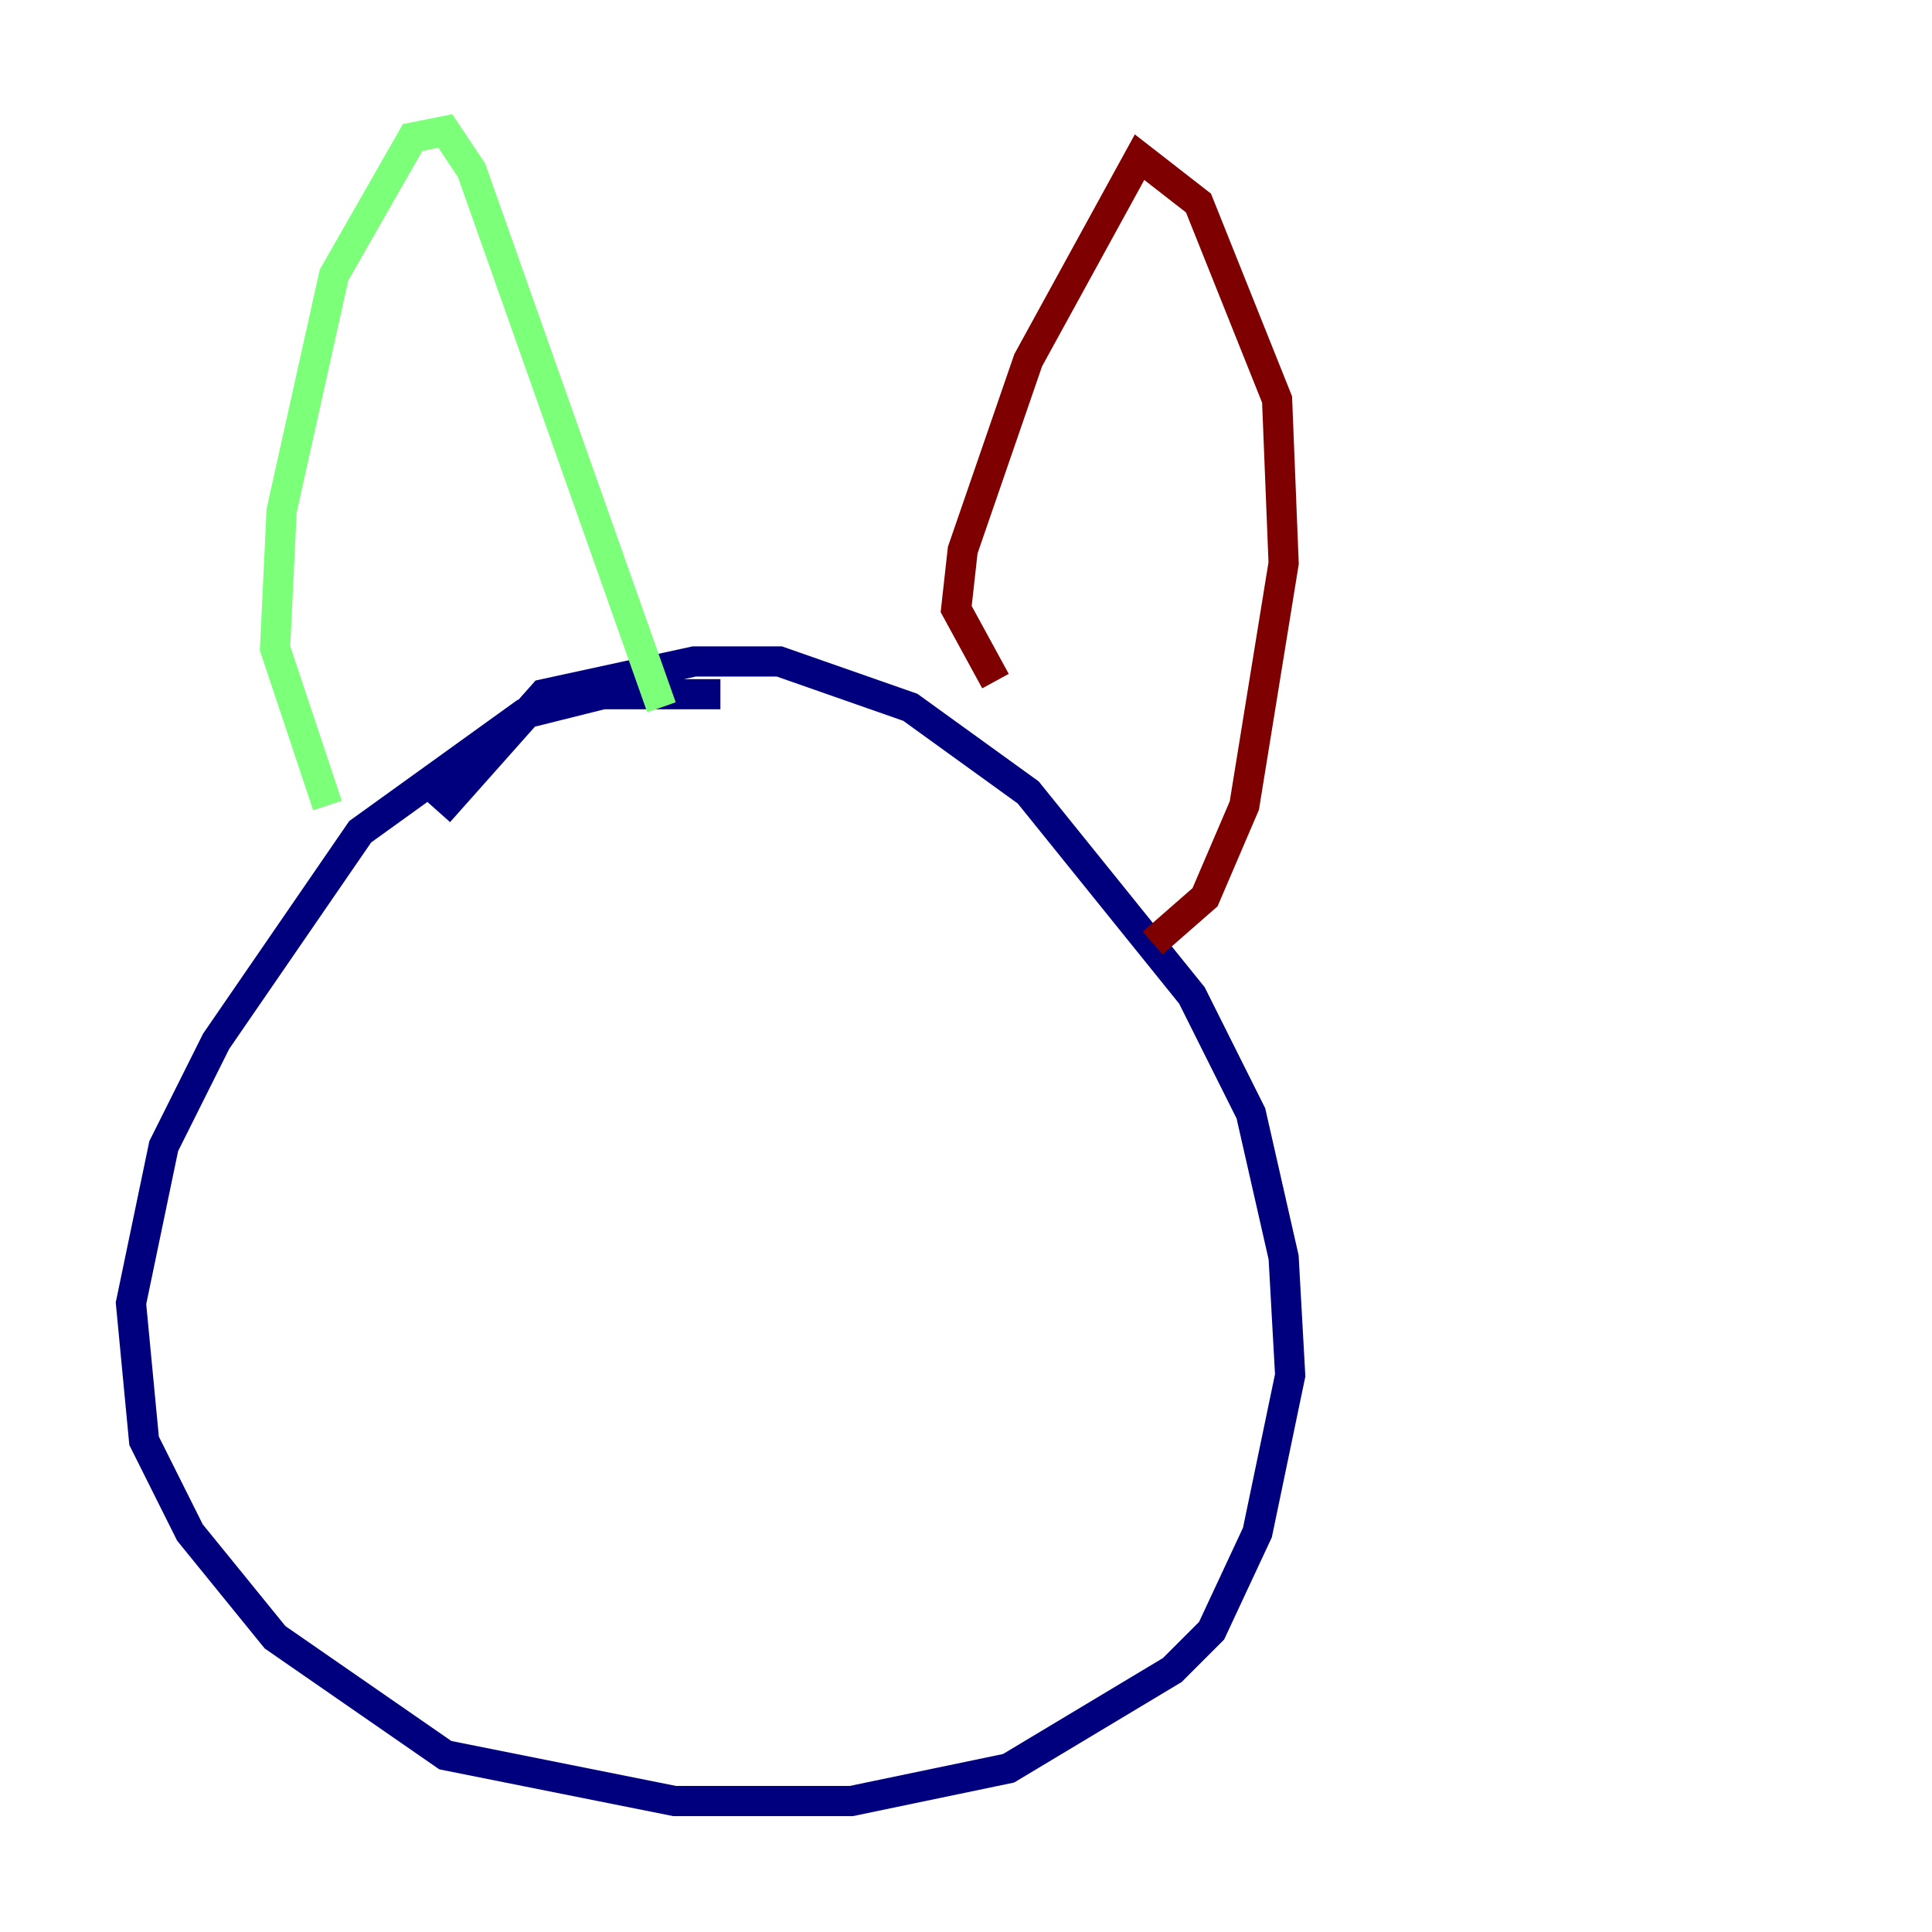 <?xml version="1.0" encoding="utf-8" ?>
<svg baseProfile="tiny" height="128" version="1.2" viewBox="0,0,128,128" width="128" xmlns="http://www.w3.org/2000/svg" xmlns:ev="http://www.w3.org/2001/xml-events" xmlns:xlink="http://www.w3.org/1999/xlink"><defs /><polyline fill="none" points="47.729,45.993 39.919,45.993 34.712,47.295 23.864,55.105 14.319,68.99 10.848,75.932 8.678,86.346 9.546,95.458 12.583,101.532 18.224,108.475 29.505,116.285 44.691,119.322 56.407,119.322 66.82,117.153 77.668,110.644 80.271,108.041 83.308,101.532 85.478,91.119 85.044,83.308 82.875,73.763 78.969,65.953 68.122,52.502 60.312,46.861 51.634,43.824 45.993,43.824 36.014,45.993 29.071,53.803" stroke="#00007f" stroke-width="2" /><polyline fill="none" points="21.695,53.37 18.224,42.956 18.658,33.844 22.129,18.224 27.336,9.112 29.505,8.678 31.241,11.281 43.824,46.861" stroke="#7cff79" stroke-width="2" /><polyline fill="none" points="65.953,45.125 63.349,40.352 63.783,36.447 68.122,23.864 75.498,10.414 79.403,13.451 84.61,26.468 85.044,37.315 82.441,53.37 79.837,59.444 76.366,62.481" stroke="#7f0000" stroke-width="2" /></svg>